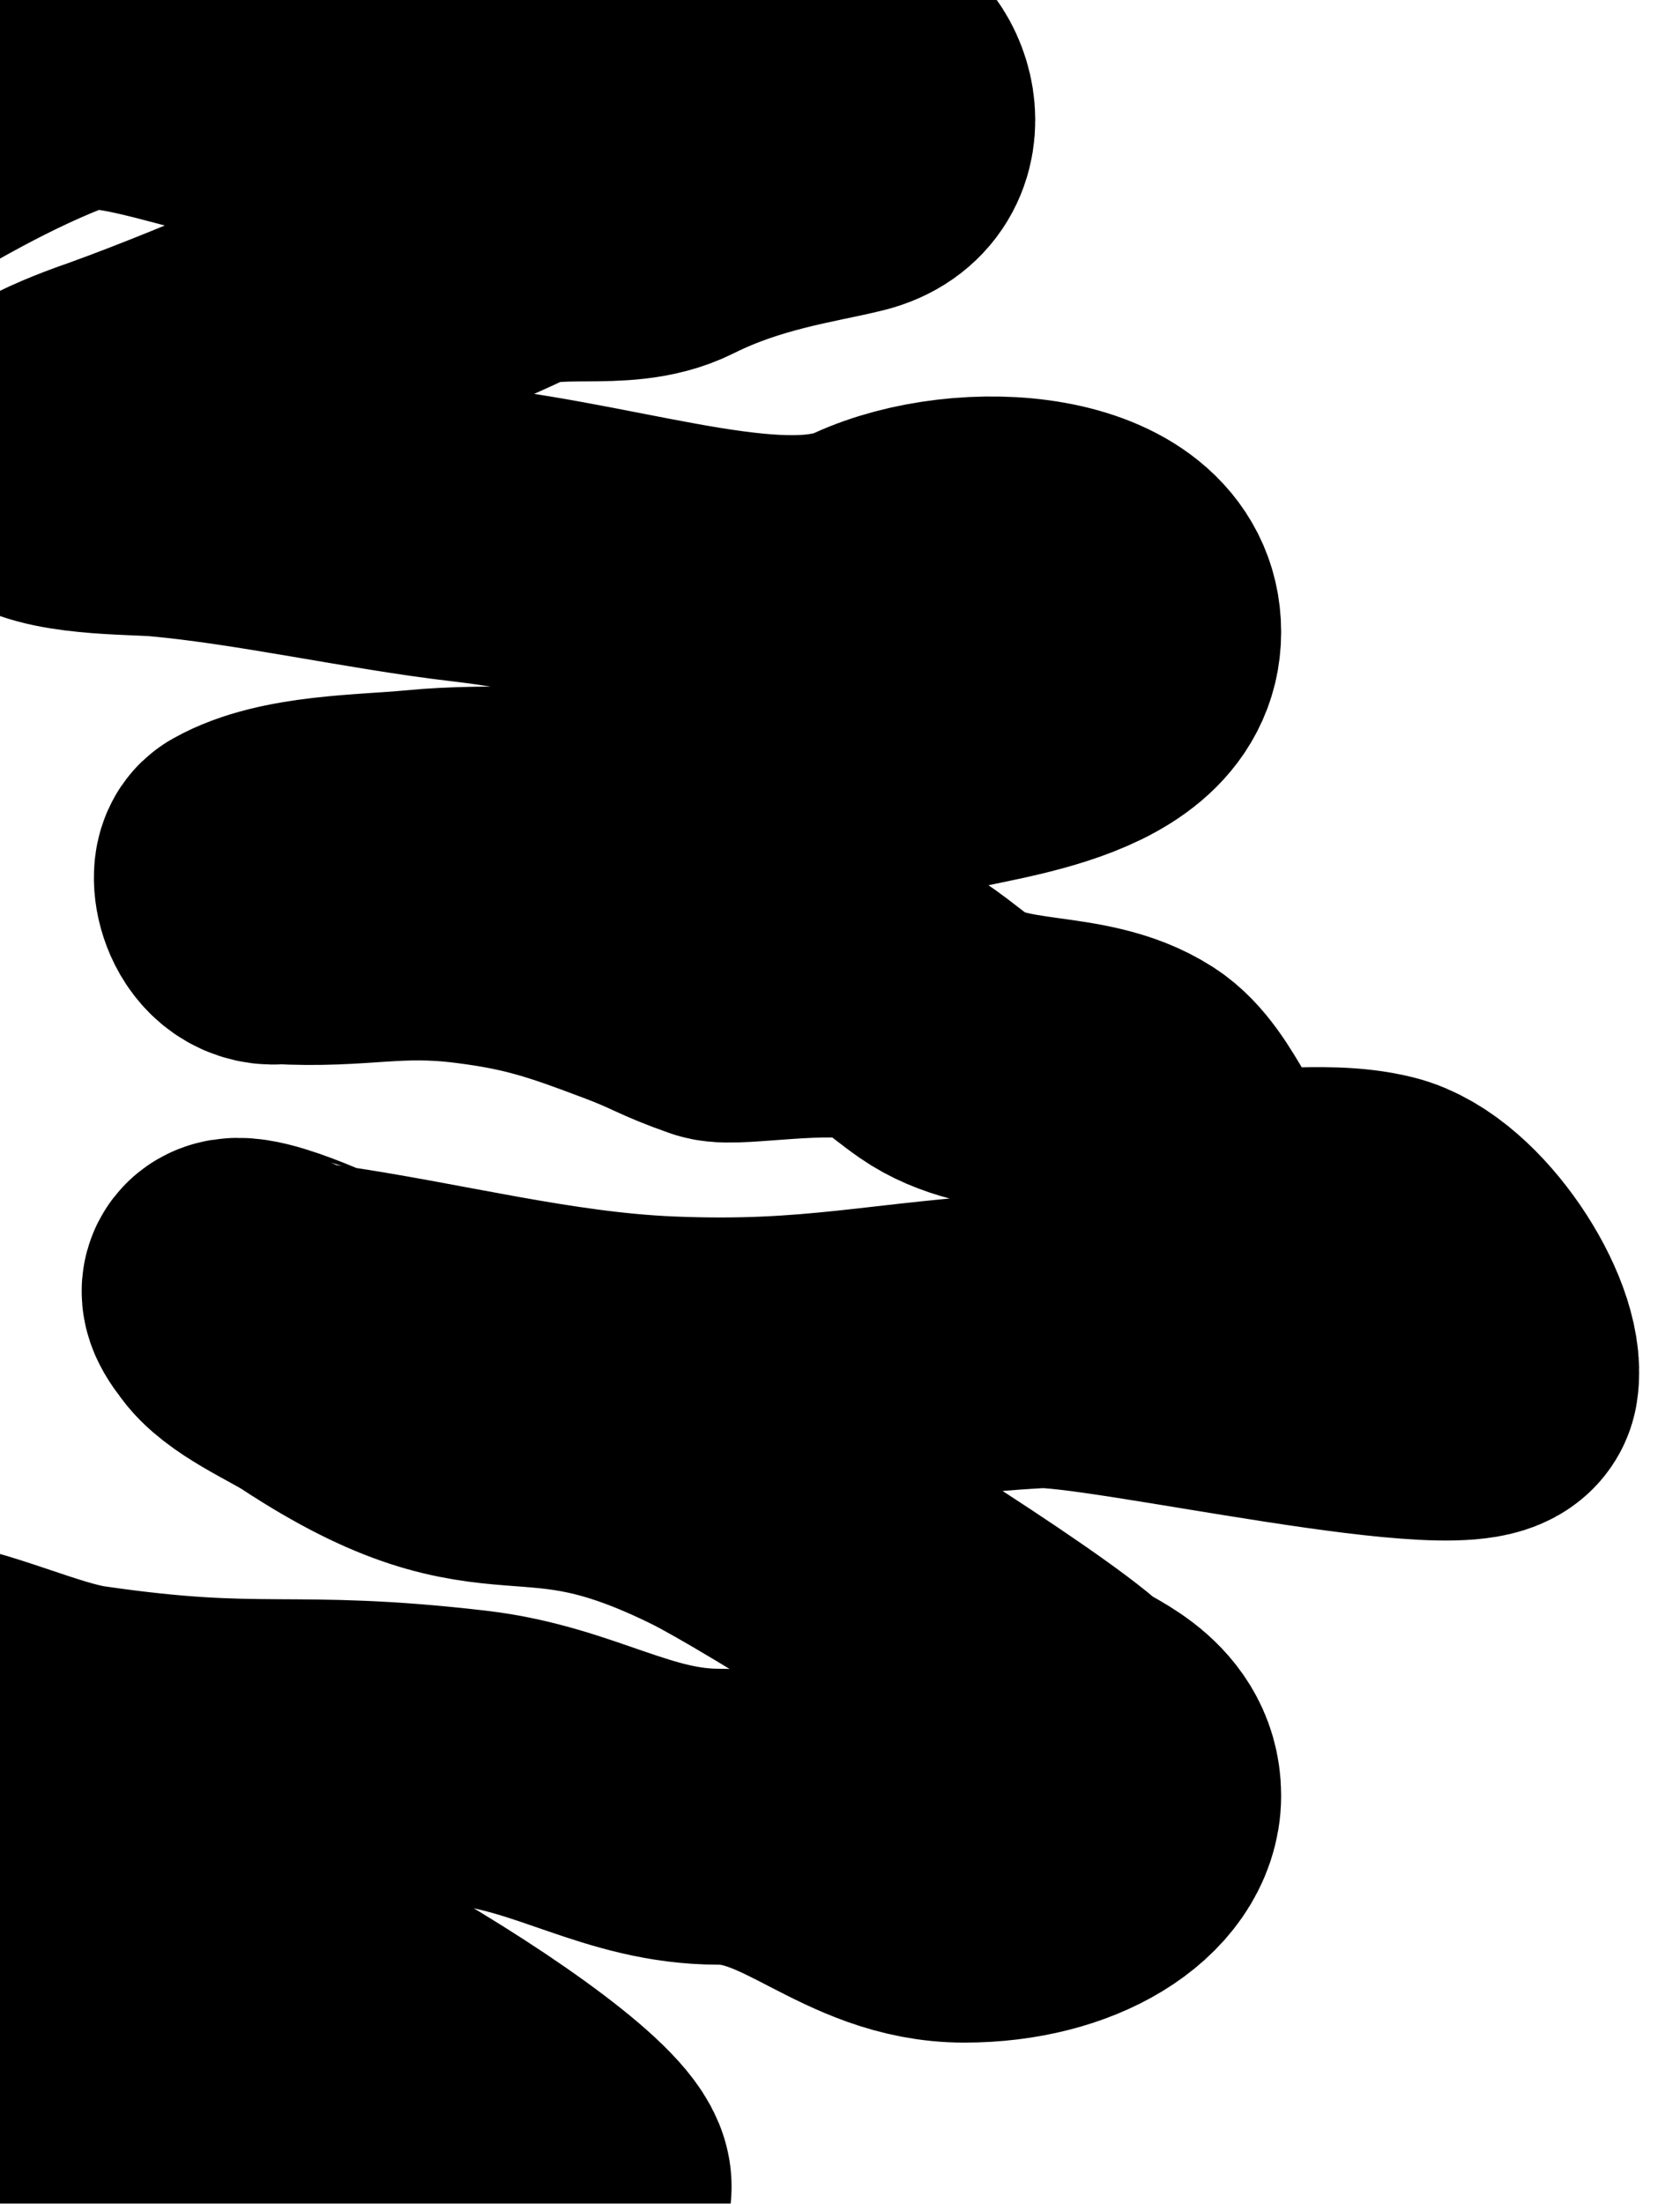 <svg xmlns="http://www.w3.org/2000/svg" width="852" height="1117" viewBox="0 0 852 1117" fill="none">
<g filter="url(#filter0_f_432_2252)">
<path d="M-167 135.842C-156.143 124.985 -91.043 97.643 -77.945 89.784C-43.382 69.046 -6.65 47.291 31.254 33.342C63.206 21.584 131.099 58.377 163.921 49.54C195.309 41.09 237.051 38.312 269 33.342C306.072 27.575 392.558 34.799 430 34.799C449.149 34.799 463.311 76.125 430 84.453C409.254 89.639 374.586 93.985 338.872 111.842C313.873 124.342 280.294 112.422 255.082 124.408C220.639 140.783 184.129 153.375 148.987 168.243C119.381 180.768 90.234 192.992 59.96 203.931C55.777 205.443 2.015 223.183 14.767 235.934C26.378 247.545 67.576 246.437 82.459 247.766C131.973 252.187 188.589 265.116 238.014 270.842C316.979 279.991 396.801 309.402 443.804 287.842C490.807 266.282 574.726 272.342 574.726 320.342C574.726 368.342 487.133 371.561 466.497 380.342C424.96 398.017 377.367 419.734 331.89 422.717C292.011 425.332 251.875 420.763 212.023 424.656C186.518 427.148 147.551 426.737 124.354 439.785C119.599 442.46 124.354 467.342 141.5 464.342C182.539 466.651 199.701 459.196 240.5 464.342C273.613 468.519 291.165 474.505 322.5 486.342C343.186 494.157 343.624 496.291 364.5 503.597C372.064 506.245 418 497.863 443.804 503.597C456.342 506.384 466.497 516.749 478.522 525.127C506.251 544.443 546.391 535.127 574.726 553.342C593.084 565.144 601.954 599.527 620.112 611.632C634.532 621.246 669.5 611.632 698.5 618.842C727.5 626.052 759.705 676.484 756 699.342C752.295 722.201 561.502 677.37 526 679.342C449.598 683.587 415.67 694.71 338.872 691.543C278.45 689.052 219.693 673.209 160.042 664.777C159.419 664.689 100 636.842 120.863 662.837C128.157 674.3 152.524 684.701 163.534 691.931C258.672 754.41 263.833 706.361 364.5 756.342C394.926 771.449 514.878 846.581 540 869.842C545.632 875.057 574.726 883.707 574.726 910.135C574.726 936.562 539 960.342 489 960.342C439 960.342 410.5 920.842 364.5 920.842C318.5 920.842 287.45 896.689 238.014 890.933C146.436 880.27 133.77 891.574 42.5 878.326C16.539 874.557 -18.366 857.115 -44.5 854.842C-61.144 853.395 -119.37 841.842 -94.237 878.326C-80.873 897.726 -67.426 917.176 -53.7 936.319C-35.246 962.058 2.525 964.478 31.254 961.728C82.5 952.342 294.353 1078.2 296 1107.84C297.647 1137.49 155 1085.34 120.863 1084.34C86.725 1083.34 20.5 1086.84 -9.5 1077.84C-39.5 1068.84 -44.5 1068.34 -64.174 1055.02" stroke="black" stroke-width="150" stroke-linecap="round"/>
</g>
<defs>
<filter id="filter0_f_432_2252" x="-262" y="-64.004" width="1113.29" height="1275.96" filterUnits="userSpaceOnUse" color-interpolation-filters="sRGB">
<feFlood flood-opacity="0" result="BackgroundImageFix"/>
<feBlend mode="normal" in="SourceGraphic" in2="BackgroundImageFix" result="shape"/>
<feGaussianBlur stdDeviation="10" result="effect1_foregroundBlur_432_2252"/>
</filter>
</defs>
</svg>